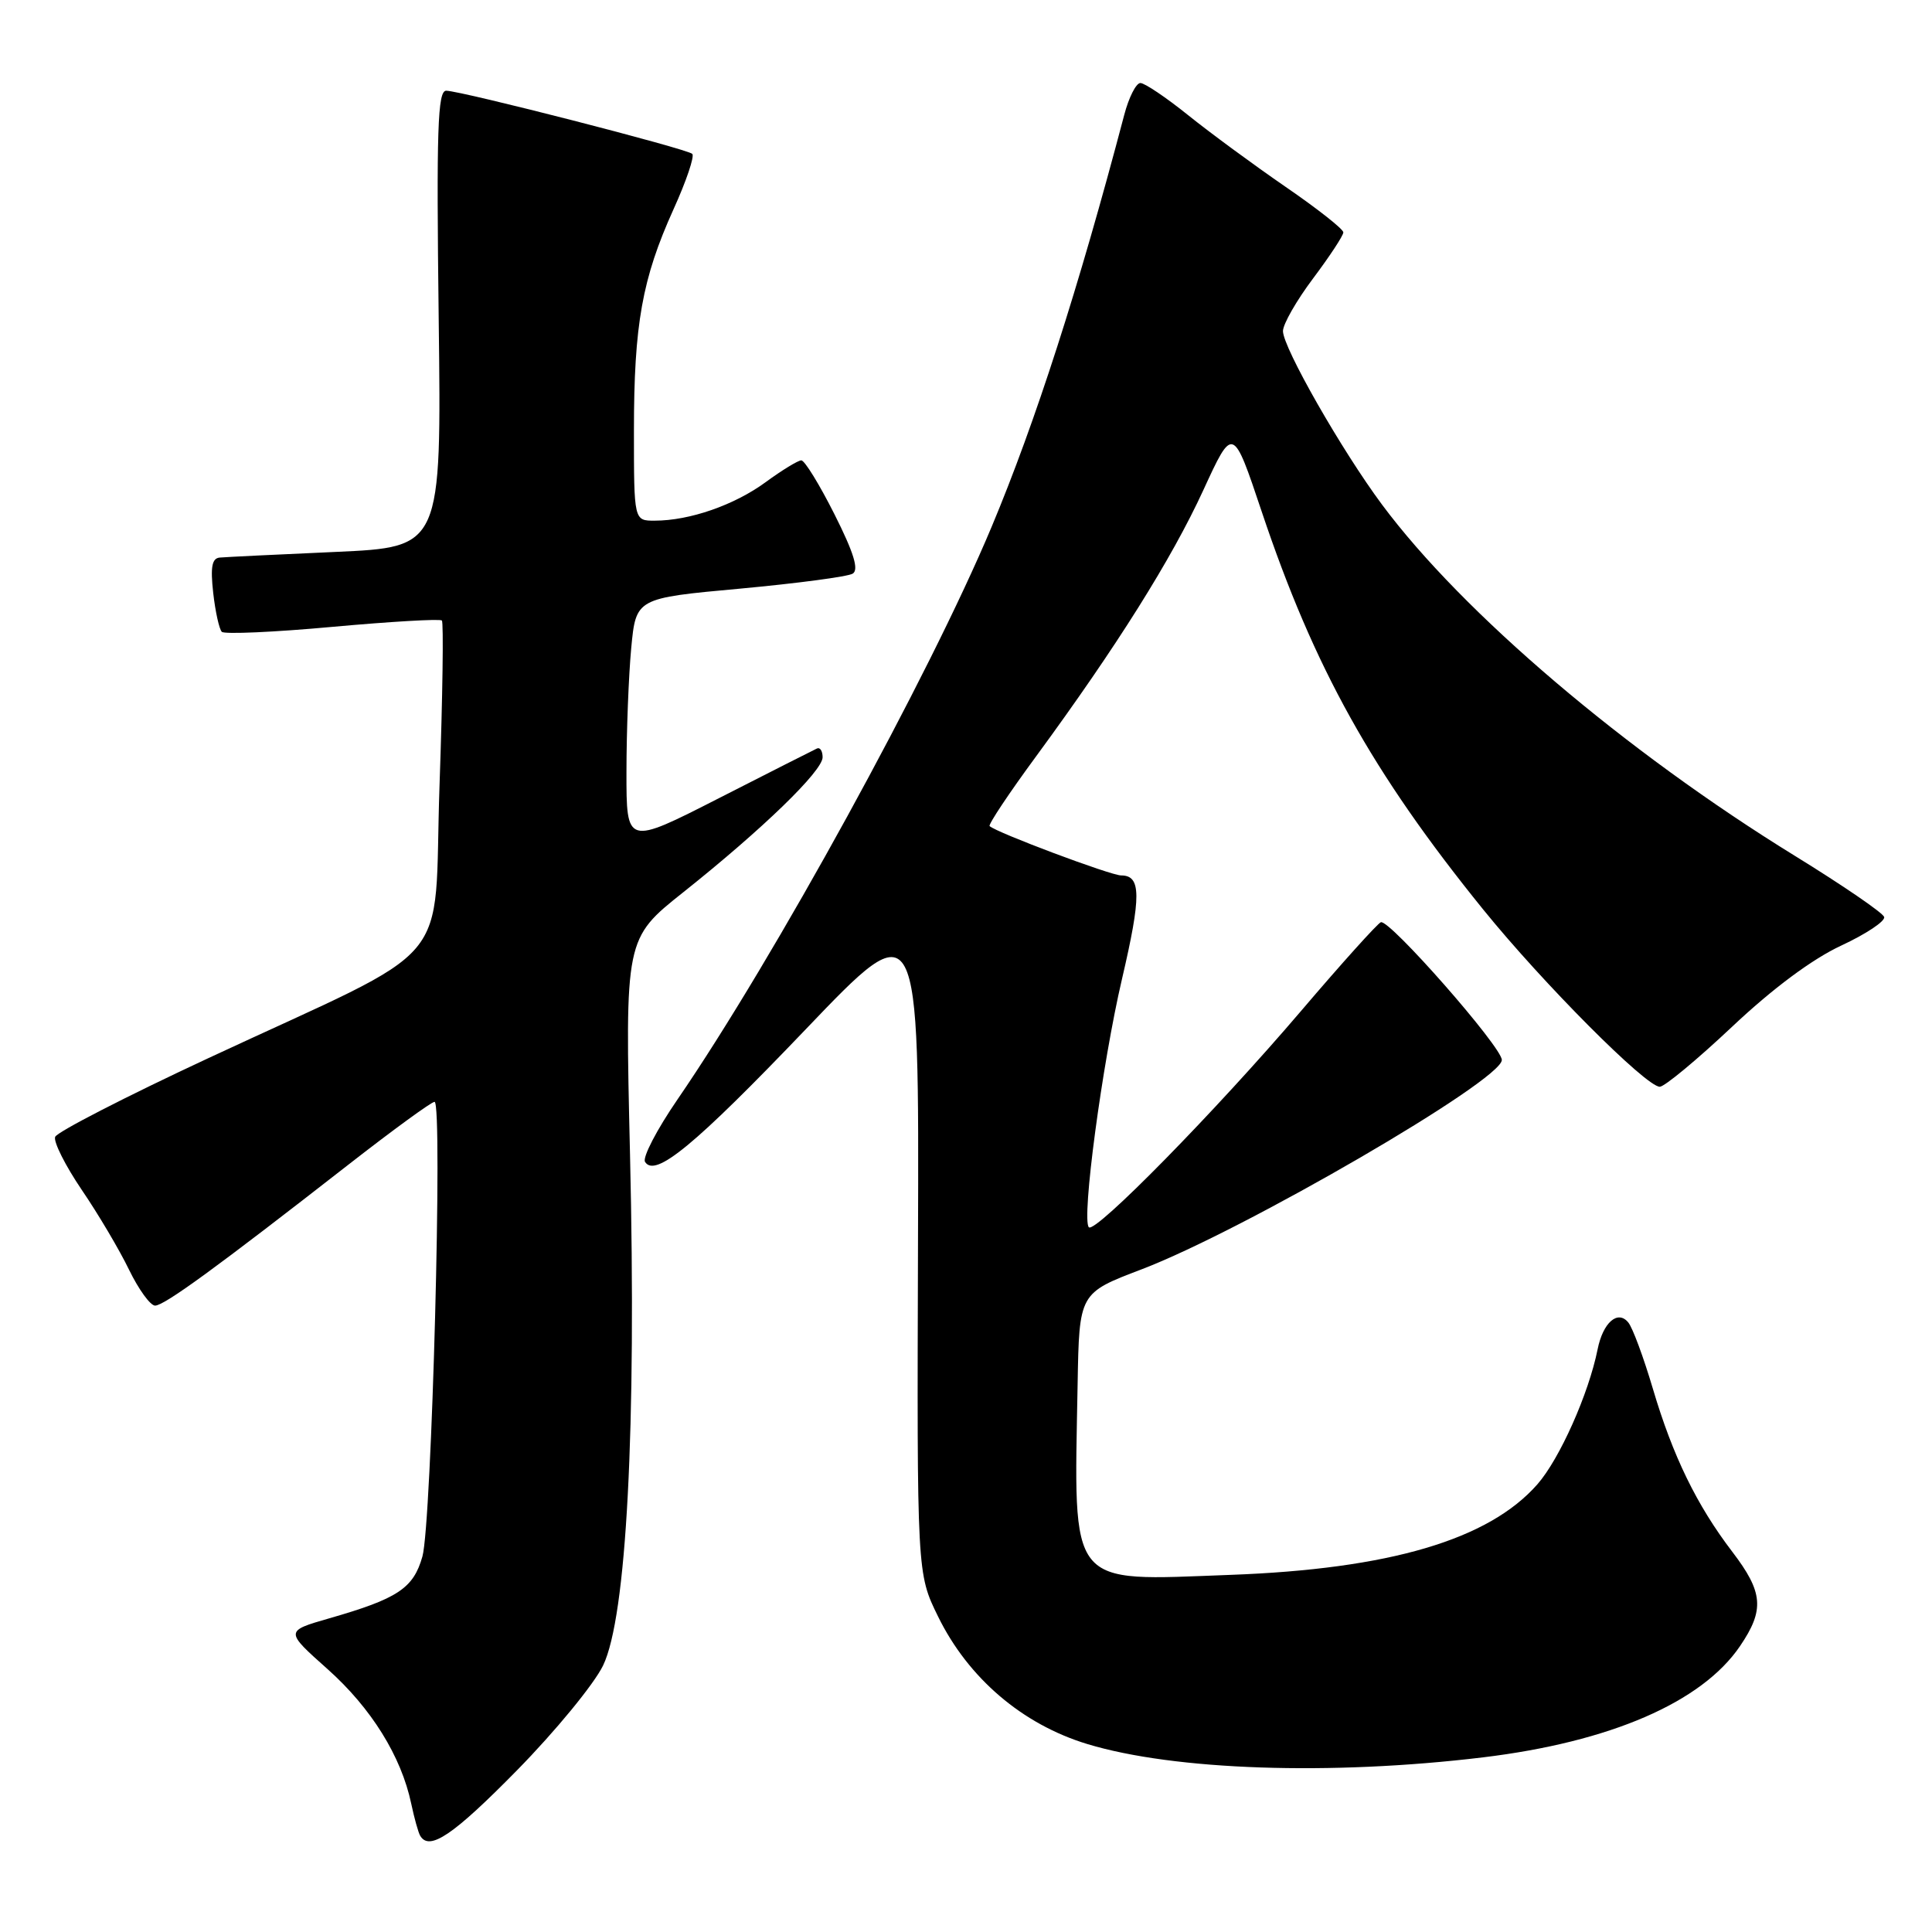 <?xml version="1.0" encoding="UTF-8" standalone="no"?>
<!DOCTYPE svg PUBLIC "-//W3C//DTD SVG 1.1//EN" "http://www.w3.org/Graphics/SVG/1.1/DTD/svg11.dtd" >
<svg xmlns="http://www.w3.org/2000/svg" xmlns:xlink="http://www.w3.org/1999/xlink" version="1.1" viewBox="0 0 256 256">
 <g >
 <path fill="currentColor"
d=" M 68.49 234.59 C 73.58 229.41 78.71 223.16 79.91 220.69 C 83.02 214.25 84.34 189.33 83.48 152.94 C 82.81 124.37 82.81 124.37 90.56 118.21 C 101.05 109.86 109.00 102.16 109.00 100.34 C 109.00 99.51 108.66 98.99 108.25 99.18 C 107.84 99.37 101.99 102.33 95.25 105.77 C 83.00 112.02 83.00 112.02 83.01 102.26 C 83.01 96.89 83.30 89.52 83.64 85.88 C 84.27 79.26 84.27 79.26 98.04 78.00 C 105.61 77.30 112.34 76.41 112.99 76.01 C 113.83 75.49 113.13 73.23 110.57 68.14 C 108.59 64.21 106.62 61.00 106.18 61.00 C 105.75 61.00 103.62 62.30 101.45 63.89 C 97.30 66.93 91.38 68.99 86.75 68.99 C 84.00 69.00 84.00 69.00 84.00 57.05 C 84.00 42.98 85.09 36.92 89.24 27.74 C 90.93 24.02 92.05 20.71 91.73 20.39 C 91.06 19.72 61.20 12.06 59.13 12.02 C 57.99 12.00 57.82 17.09 58.13 42.25 C 58.50 72.50 58.50 72.50 44.50 73.13 C 36.80 73.47 29.88 73.81 29.12 73.88 C 28.08 73.97 27.87 75.13 28.25 78.55 C 28.53 81.05 29.05 83.38 29.39 83.72 C 29.73 84.06 36.33 83.77 44.06 83.06 C 51.79 82.36 58.31 81.98 58.55 82.22 C 58.79 82.45 58.65 92.29 58.24 104.07 C 57.38 128.92 61.00 124.65 27.63 140.20 C 16.70 145.29 7.56 149.99 7.31 150.64 C 7.06 151.28 8.65 154.44 10.83 157.66 C 13.02 160.87 15.84 165.64 17.10 168.25 C 18.37 170.86 19.92 173.00 20.55 173.00 C 21.77 173.00 28.75 167.91 46.17 154.32 C 52.03 149.75 57.17 146.00 57.58 146.00 C 58.69 146.00 57.20 201.92 55.97 206.25 C 54.78 210.46 52.71 211.83 43.62 214.44 C 37.75 216.13 37.75 216.13 43.42 221.18 C 49.19 226.33 53.17 232.72 54.49 239.00 C 54.90 240.93 55.43 242.84 55.68 243.25 C 56.89 245.31 60.05 243.18 68.49 234.59 Z  M 196.50 232.86 C 213.37 230.82 225.50 225.57 230.56 218.12 C 233.83 213.31 233.64 210.99 229.54 205.62 C 224.82 199.44 221.65 192.92 219.01 184.00 C 217.79 179.88 216.33 175.93 215.76 175.24 C 214.37 173.52 212.40 175.24 211.69 178.80 C 210.51 184.68 206.66 193.32 203.71 196.68 C 197.26 204.03 184.09 207.91 163.00 208.68 C 141.33 209.48 142.30 210.70 142.79 183.42 C 143.00 171.34 143.00 171.34 151.25 168.20 C 164.79 163.04 199.00 143.16 199.00 140.45 C 199.00 138.73 184.11 121.78 182.97 122.20 C 182.53 122.37 177.75 127.67 172.36 134.00 C 161.10 147.20 145.13 163.47 144.28 162.62 C 143.28 161.62 146.04 140.97 148.67 129.72 C 151.24 118.71 151.22 116.00 148.56 116.00 C 147.18 116.00 131.98 110.30 131.13 109.46 C 130.93 109.26 133.72 105.07 137.34 100.15 C 147.99 85.63 155.25 74.07 159.44 64.96 C 163.37 56.41 163.37 56.41 167.18 67.78 C 174.12 88.50 181.83 102.35 196.52 120.50 C 204.45 130.29 218.10 144.00 219.93 144.00 C 220.55 144.00 224.87 140.42 229.51 136.05 C 234.90 130.97 240.12 127.09 243.96 125.30 C 247.27 123.76 249.84 122.05 249.66 121.50 C 249.49 120.95 244.17 117.31 237.84 113.41 C 215.40 99.59 193.82 81.24 183.13 66.87 C 177.79 59.69 170.00 46.05 170.00 43.87 C 170.00 42.95 171.80 39.81 174.00 36.88 C 176.20 33.95 178.00 31.21 178.00 30.79 C 178.00 30.36 174.56 27.65 170.35 24.76 C 166.15 21.87 160.33 17.59 157.42 15.25 C 154.51 12.91 151.67 11.00 151.11 11.00 C 150.54 11.00 149.57 12.91 148.96 15.25 C 142.90 38.24 137.21 55.92 131.39 69.82 C 123.10 89.60 102.57 127.03 89.76 145.70 C 87.04 149.66 85.11 153.37 85.47 153.95 C 86.80 156.10 92.05 151.77 106.78 136.37 C 121.79 120.67 121.79 120.67 121.64 164.59 C 121.50 208.50 121.50 208.50 124.30 214.20 C 128.30 222.36 135.47 228.48 144.06 231.09 C 155.58 234.59 176.37 235.29 196.50 232.86 Z "/>
</g>
</svg>